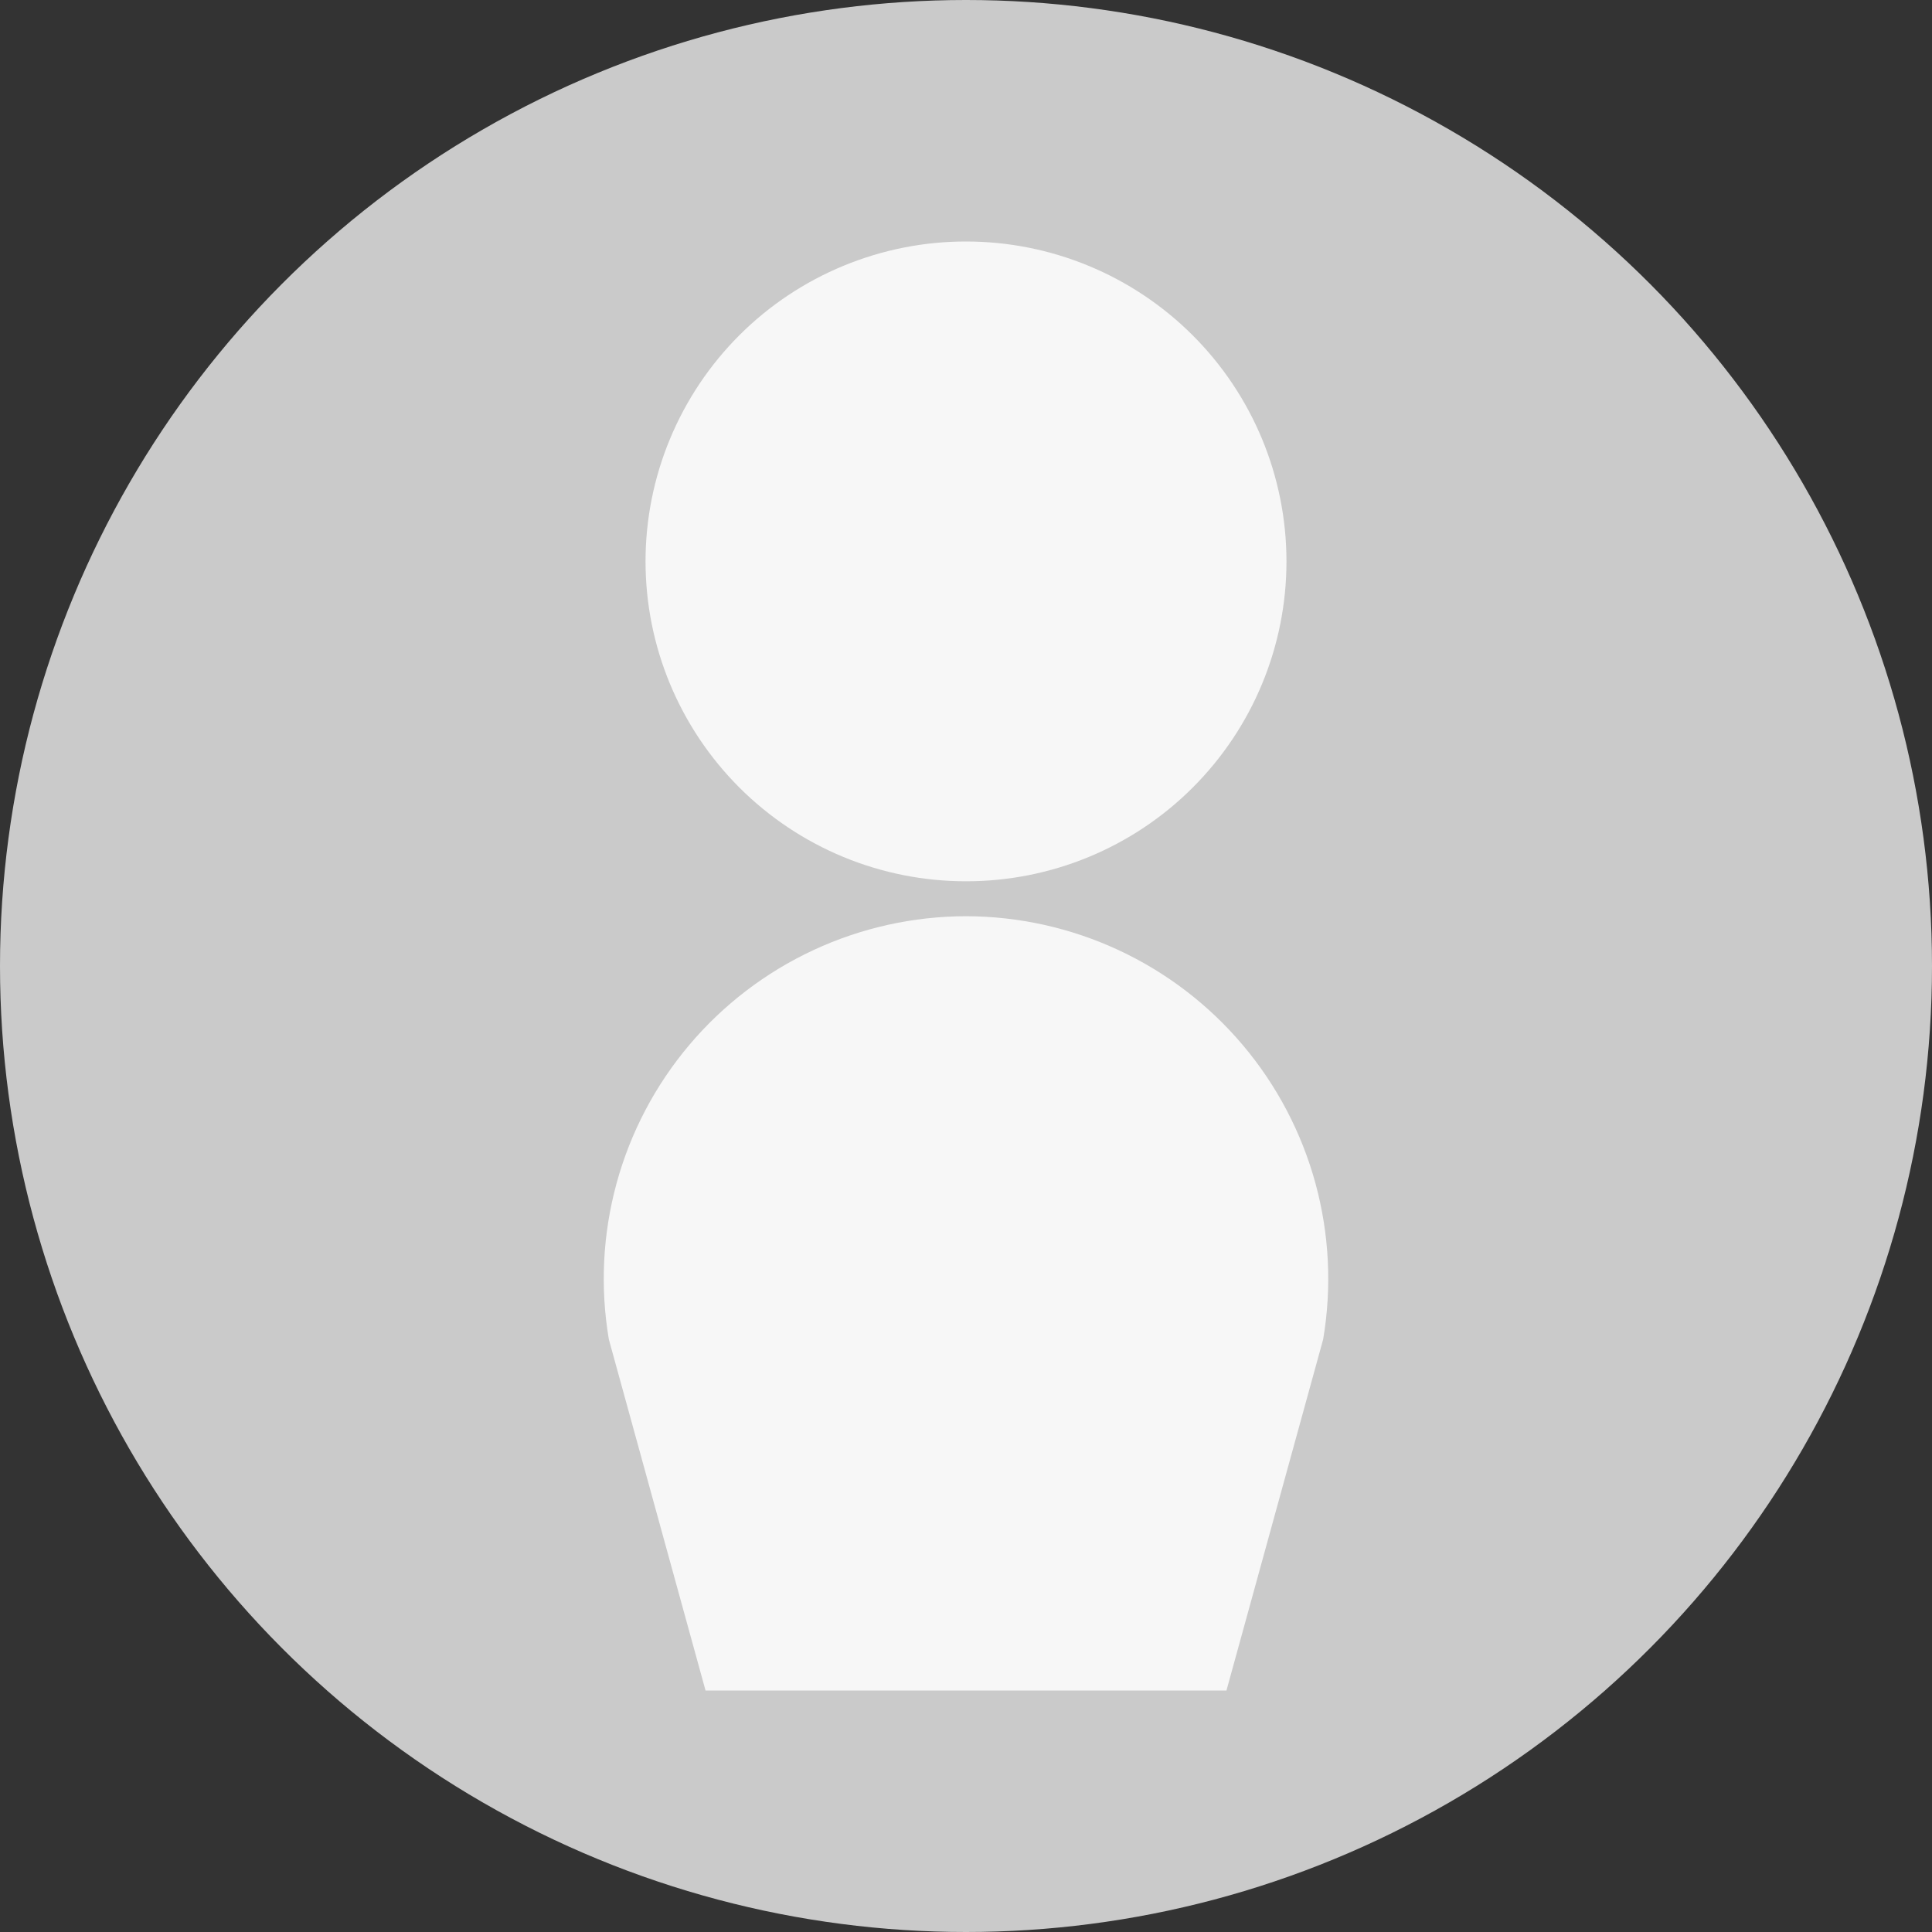 <svg width="48" height="48" viewBox="0 0 48 48" fill="none" xmlns="http://www.w3.org/2000/svg">
<rect x="0" y="0" width="48" height="48" fill="#333333" stroke="none"/>
<circle cx="24" cy="24" r="24" fill="#CACACA"/>
<path d="M24.002 21.895C25.047 21.896 26.082 21.691 27.048 21.292C28.014 20.893 28.891 20.308 29.63 19.57C30.369 18.832 30.956 17.956 31.356 16.991C31.756 16.027 31.962 14.994 31.962 13.95C31.962 11.841 31.123 9.819 29.63 8.329C28.138 6.838 26.113 6 24.002 6C22.957 5.999 21.921 6.205 20.955 6.604C19.989 7.003 19.111 7.588 18.371 8.327C17.632 9.065 17.045 9.942 16.645 10.907C16.244 11.871 16.038 12.906 16.038 13.95C16.039 14.994 16.245 16.028 16.646 16.992C17.047 17.956 17.634 18.832 18.373 19.57C19.113 20.308 19.99 20.893 20.956 21.292C21.922 21.691 22.957 21.896 24.002 21.895Z" fill="#F7F7F7"/>
<path d="M15.127 33.277L17.529 42H30.471L32.873 33.277C33.092 31.987 33.027 30.665 32.683 29.402C32.338 28.139 31.723 26.967 30.878 25.966C30.034 24.965 28.981 24.16 27.794 23.607C26.607 23.054 25.313 22.766 24.002 22.763C22.692 22.765 21.397 23.052 20.209 23.605C19.021 24.158 17.968 24.963 17.123 25.964C16.279 26.965 15.662 28.138 15.318 29.401C14.973 30.664 14.908 31.987 15.127 33.277Z" fill="#F7F7F7"/>
</svg>
